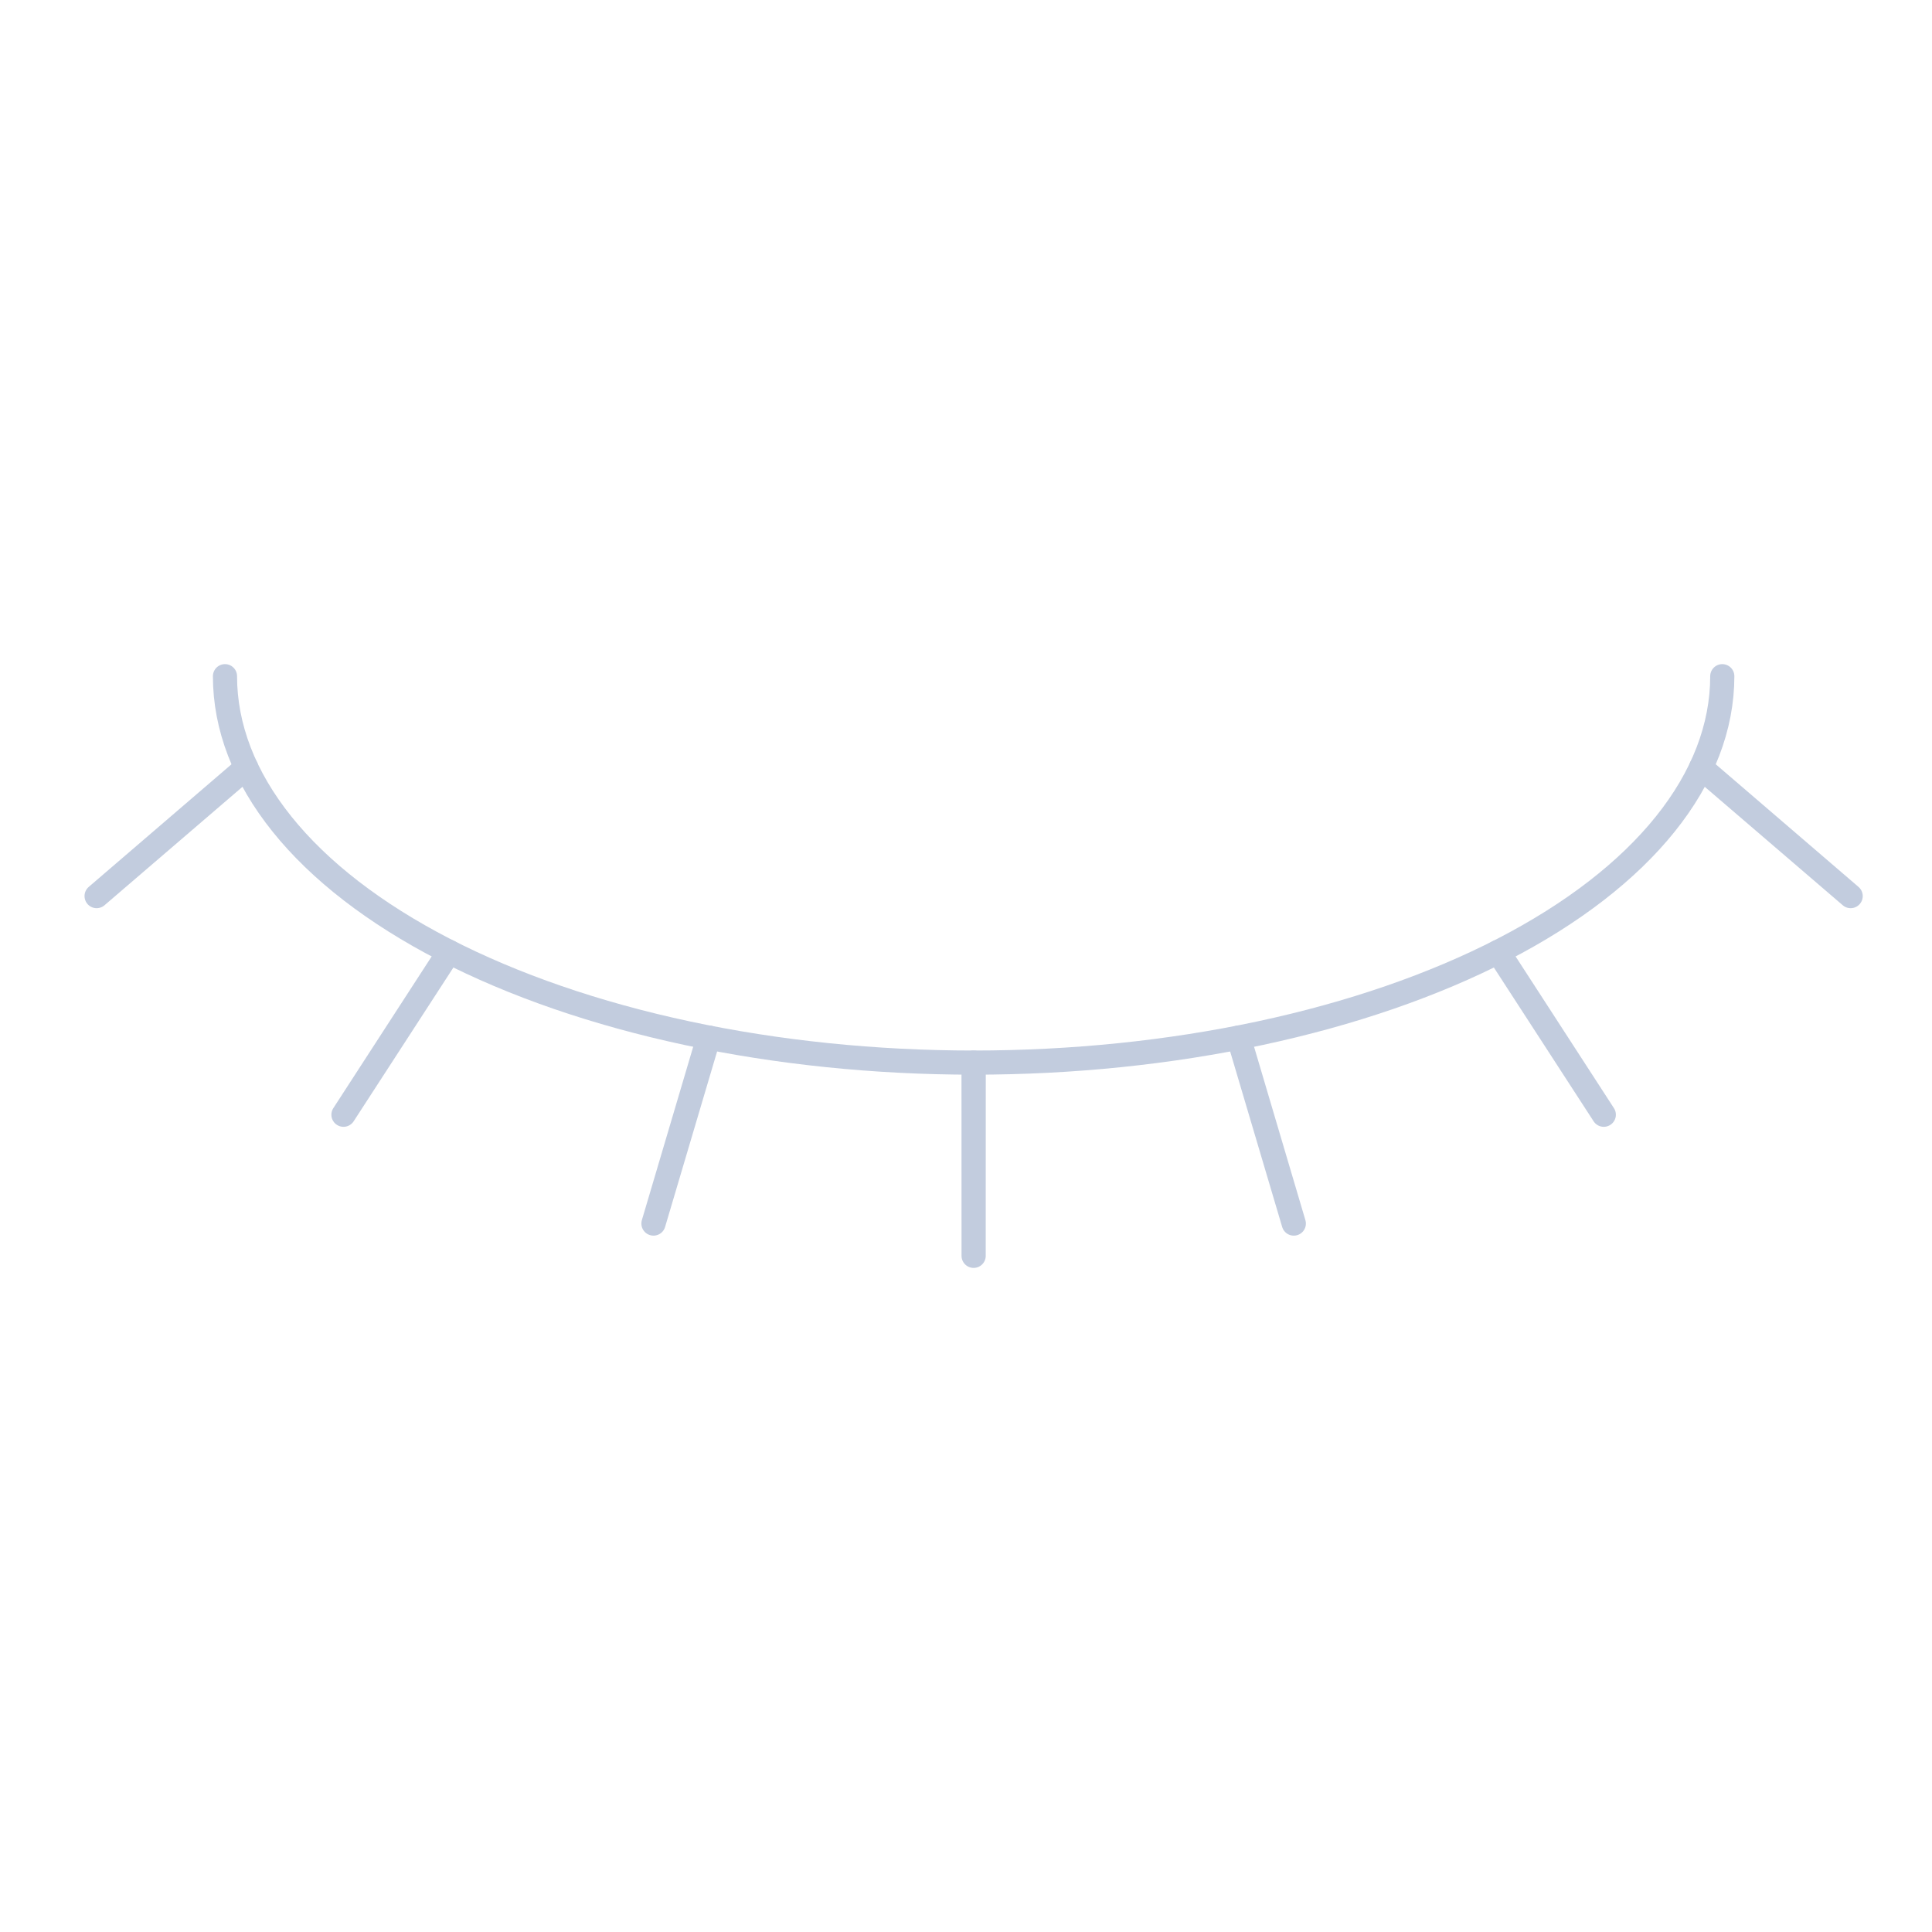 <svg width="80" height="80" viewBox="0 0 80 80" fill="none" xmlns="http://www.w3.org/2000/svg">
  <path d="M9.316 28C9.316 30.101 10.118 32.182 11.676 34.123C13.233 36.064 15.517 37.828 18.396 39.314C21.274 40.799 24.692 41.978 28.453 42.782C32.214 43.586 36.245 44 40.316 44C44.387 44 48.418 43.586 52.179 42.782C55.94 41.978 59.358 40.799 62.236 39.314C65.115 37.828 67.398 36.064 68.956 34.123C70.514 32.182 71.316 30.101 71.316 28" stroke="#C2CCDE" stroke-linecap="round" stroke-linejoin="round" />
  <path d="M10.195 31.783L4 37.104L4.001 37.106L10.197 31.787L10.195 31.783Z" stroke="#C2CCDE" stroke-linecap="round" stroke-linejoin="round" />
  <path d="M14.222 46.158L14.224 46.159L18.597 39.417L18.593 39.415L14.222 46.158Z" stroke="#C2CCDE" stroke-linecap="round" stroke-linejoin="round" />
  <path d="M27.058 50.664L27.06 50.665L29.343 42.964L29.338 42.963L27.058 50.664Z" stroke="#C2CCDE" stroke-linecap="round" stroke-linejoin="round" />
  <path d="M40.317 52.001L40.319 44.001H40.313L40.315 52.001H40.317Z" stroke="#C2CCDE" stroke-linecap="round" stroke-linejoin="round" />
  <path d="M53.572 50.665L53.574 50.665L51.294 42.964L51.289 42.965L53.572 50.665Z" stroke="#C2CCDE" stroke-linecap="round" stroke-linejoin="round" />
  <path d="M66.408 46.159L66.41 46.158L62.039 39.415L62.035 39.417L66.408 46.159Z" stroke="#C2CCDE" stroke-linecap="round" stroke-linejoin="round" />
  <path d="M76.631 37.106L76.632 37.105L70.437 31.783L70.435 31.788L76.631 37.106Z" stroke="#C2CCDE" stroke-linecap="round" stroke-linejoin="round" />
</svg>